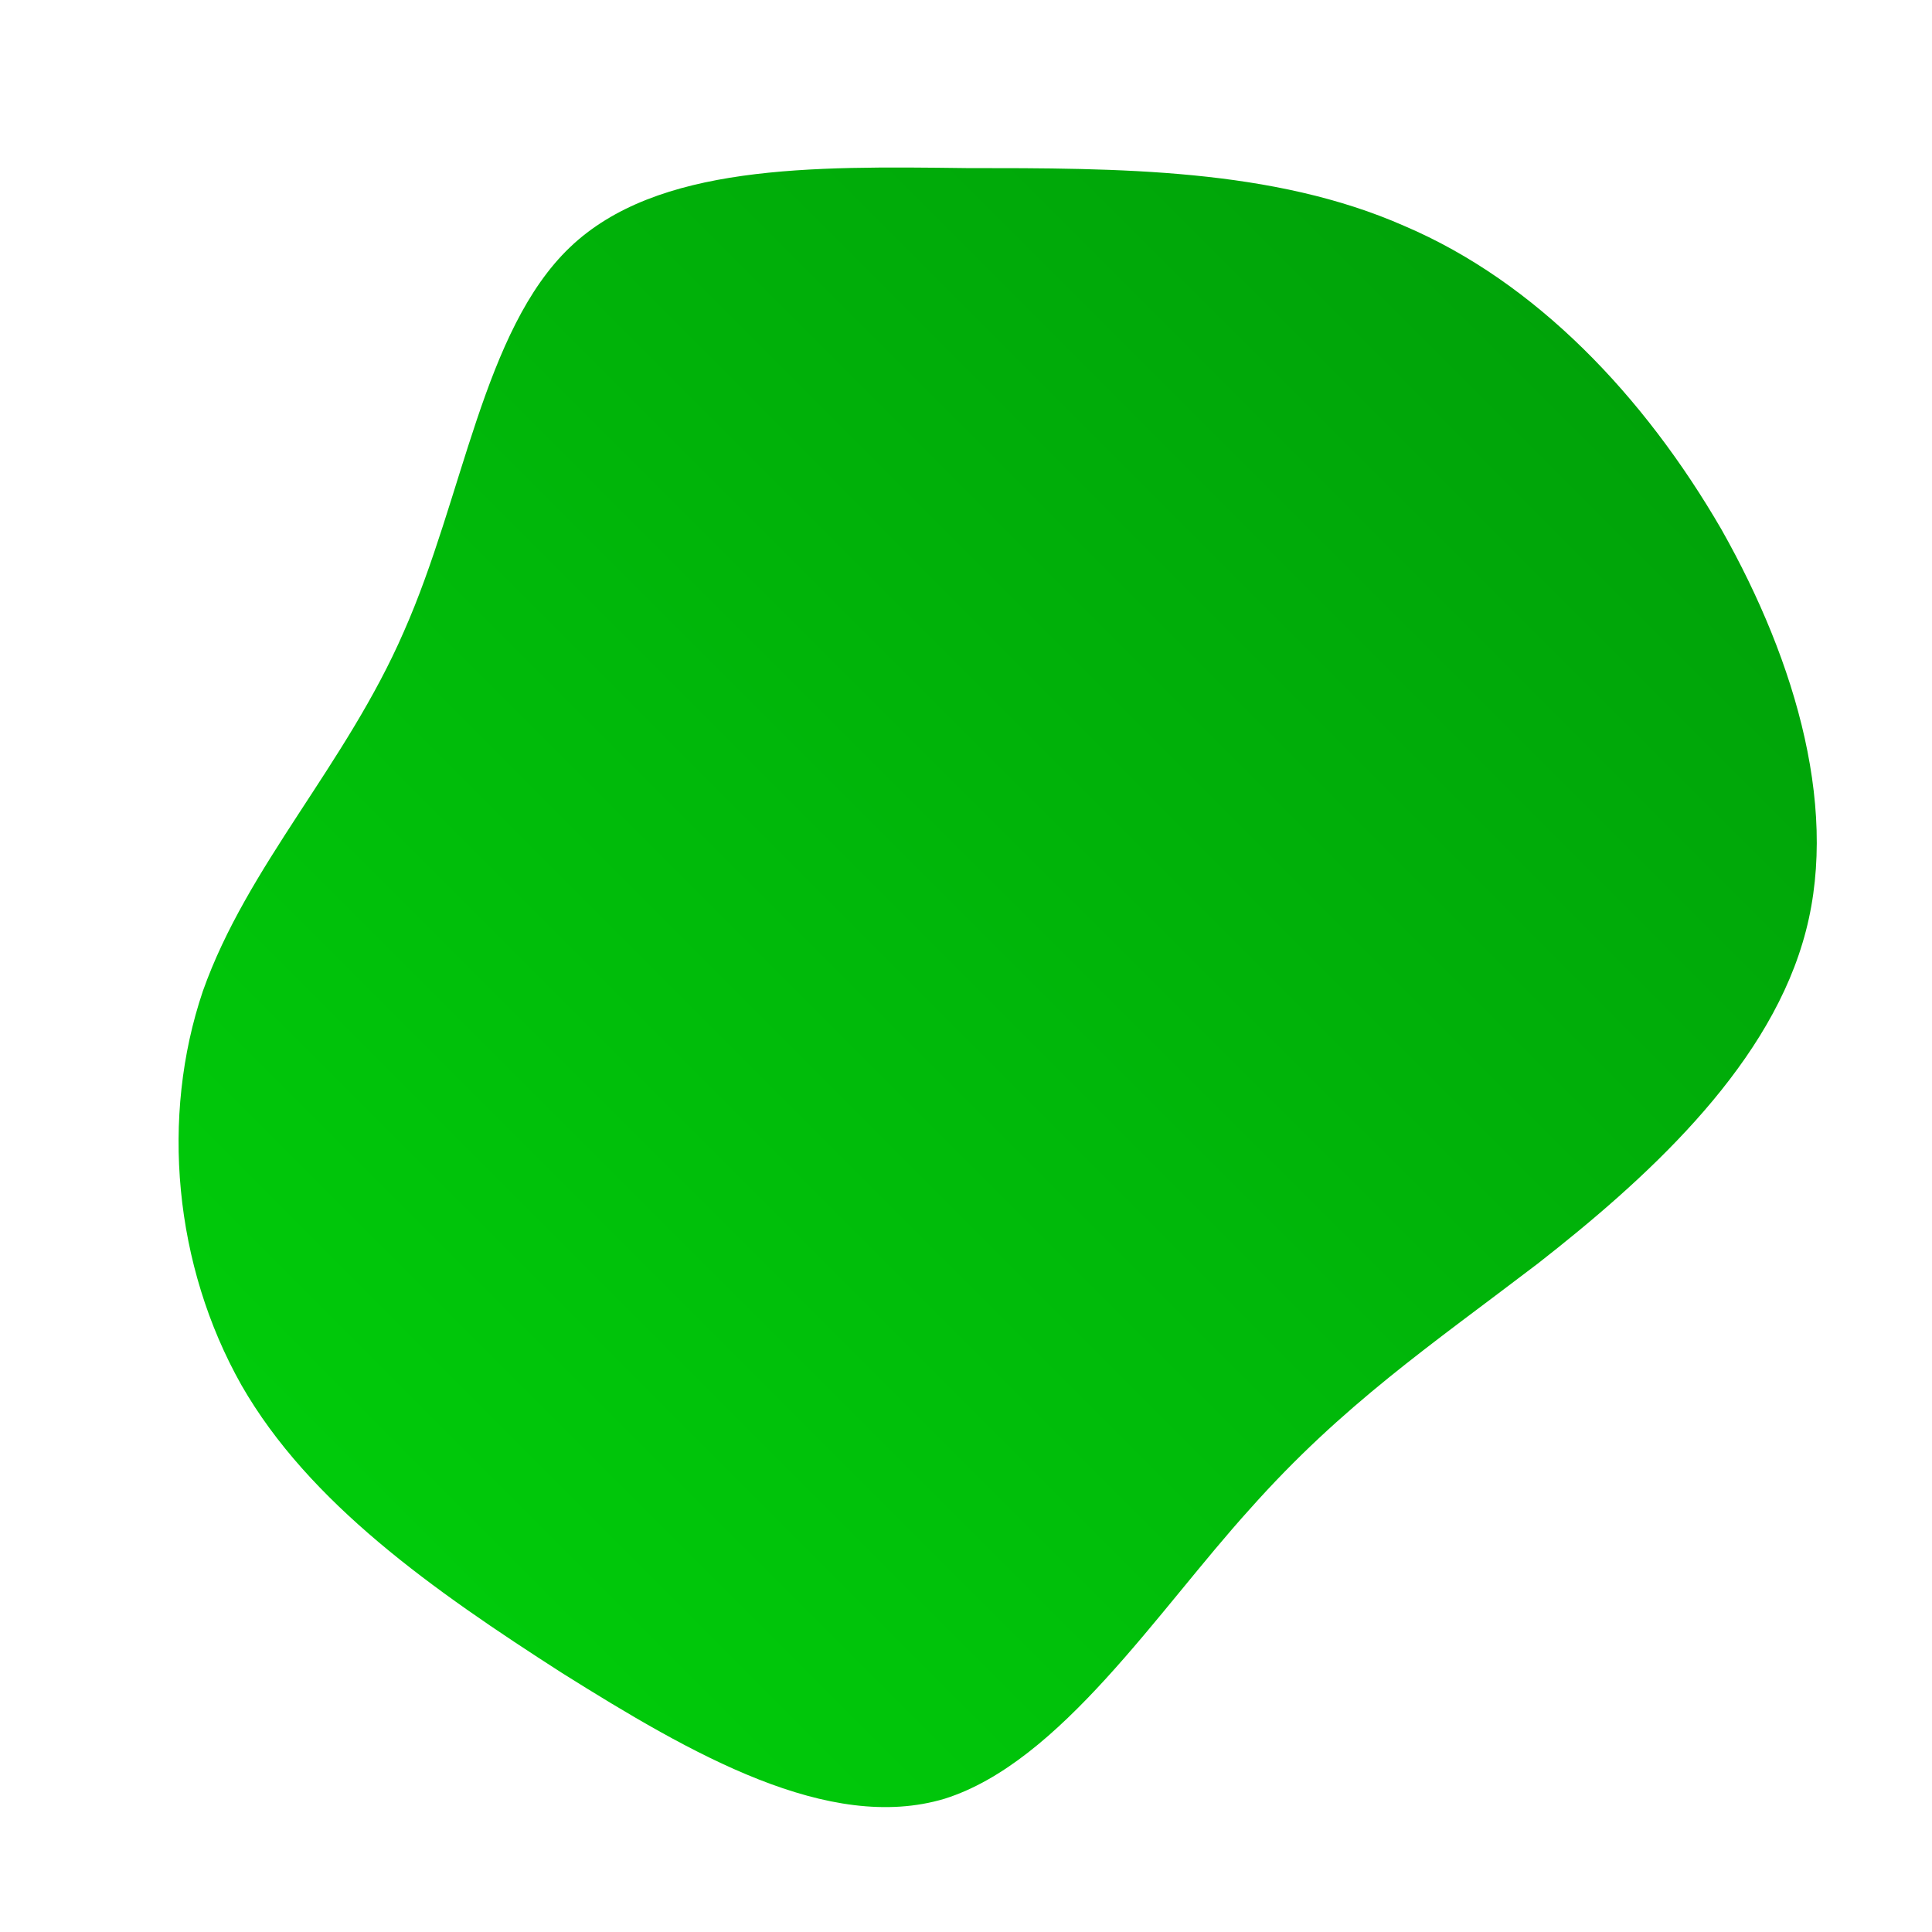 <!--?xml version="1.0" standalone="no"?-->
              <svg id="sw-js-blob-svg" viewBox="0 0 100 100" xmlns="http://www.w3.org/2000/svg" version="1.1">
                    <defs> 
                        <linearGradient id="sw-gradient" x1="0" x2="1" y1="1" y2="0">
                            <stop id="stop1" stop-color="rgba(0, 211, 11, 1)" offset="0%"></stop>
                            <stop id="stop2" stop-color="rgba(0, 155.561, 8.11, 1)" offset="100%"></stop>
                        </linearGradient>
                    </defs>
                <path fill="url(#sw-gradient)" d="M22.7,-38.3C29.5,-35.4,35.1,-29.5,39.1,-22.6C43,-15.7,45.3,-7.8,43.3,-1.2C41.3,5.5,35.1,11.1,29.6,15.4C24.1,19.6,19.5,22.7,14.7,28.1C9.9,33.4,4.9,41.2,-1.1,43.1C-7.1,44.9,-14.2,40.8,-20.9,36.6C-27.6,32.3,-34,27.8,-37.5,21.7C-41,15.5,-41.7,7.8,-39.5,1.3C-37.2,-5.2,-32.1,-10.4,-29.1,-17.3C-26,-24.3,-25,-32.9,-20.5,-37.2C-16,-41.5,-8,-41.4,0,-41.3C7.9,-41.3,15.9,-41.3,22.7,-38.3Z" width="100%" height="100%" transform="translate(50 50)" stroke-width="0" style="transition: all 0.3s ease 0s;"></path>
              </svg>